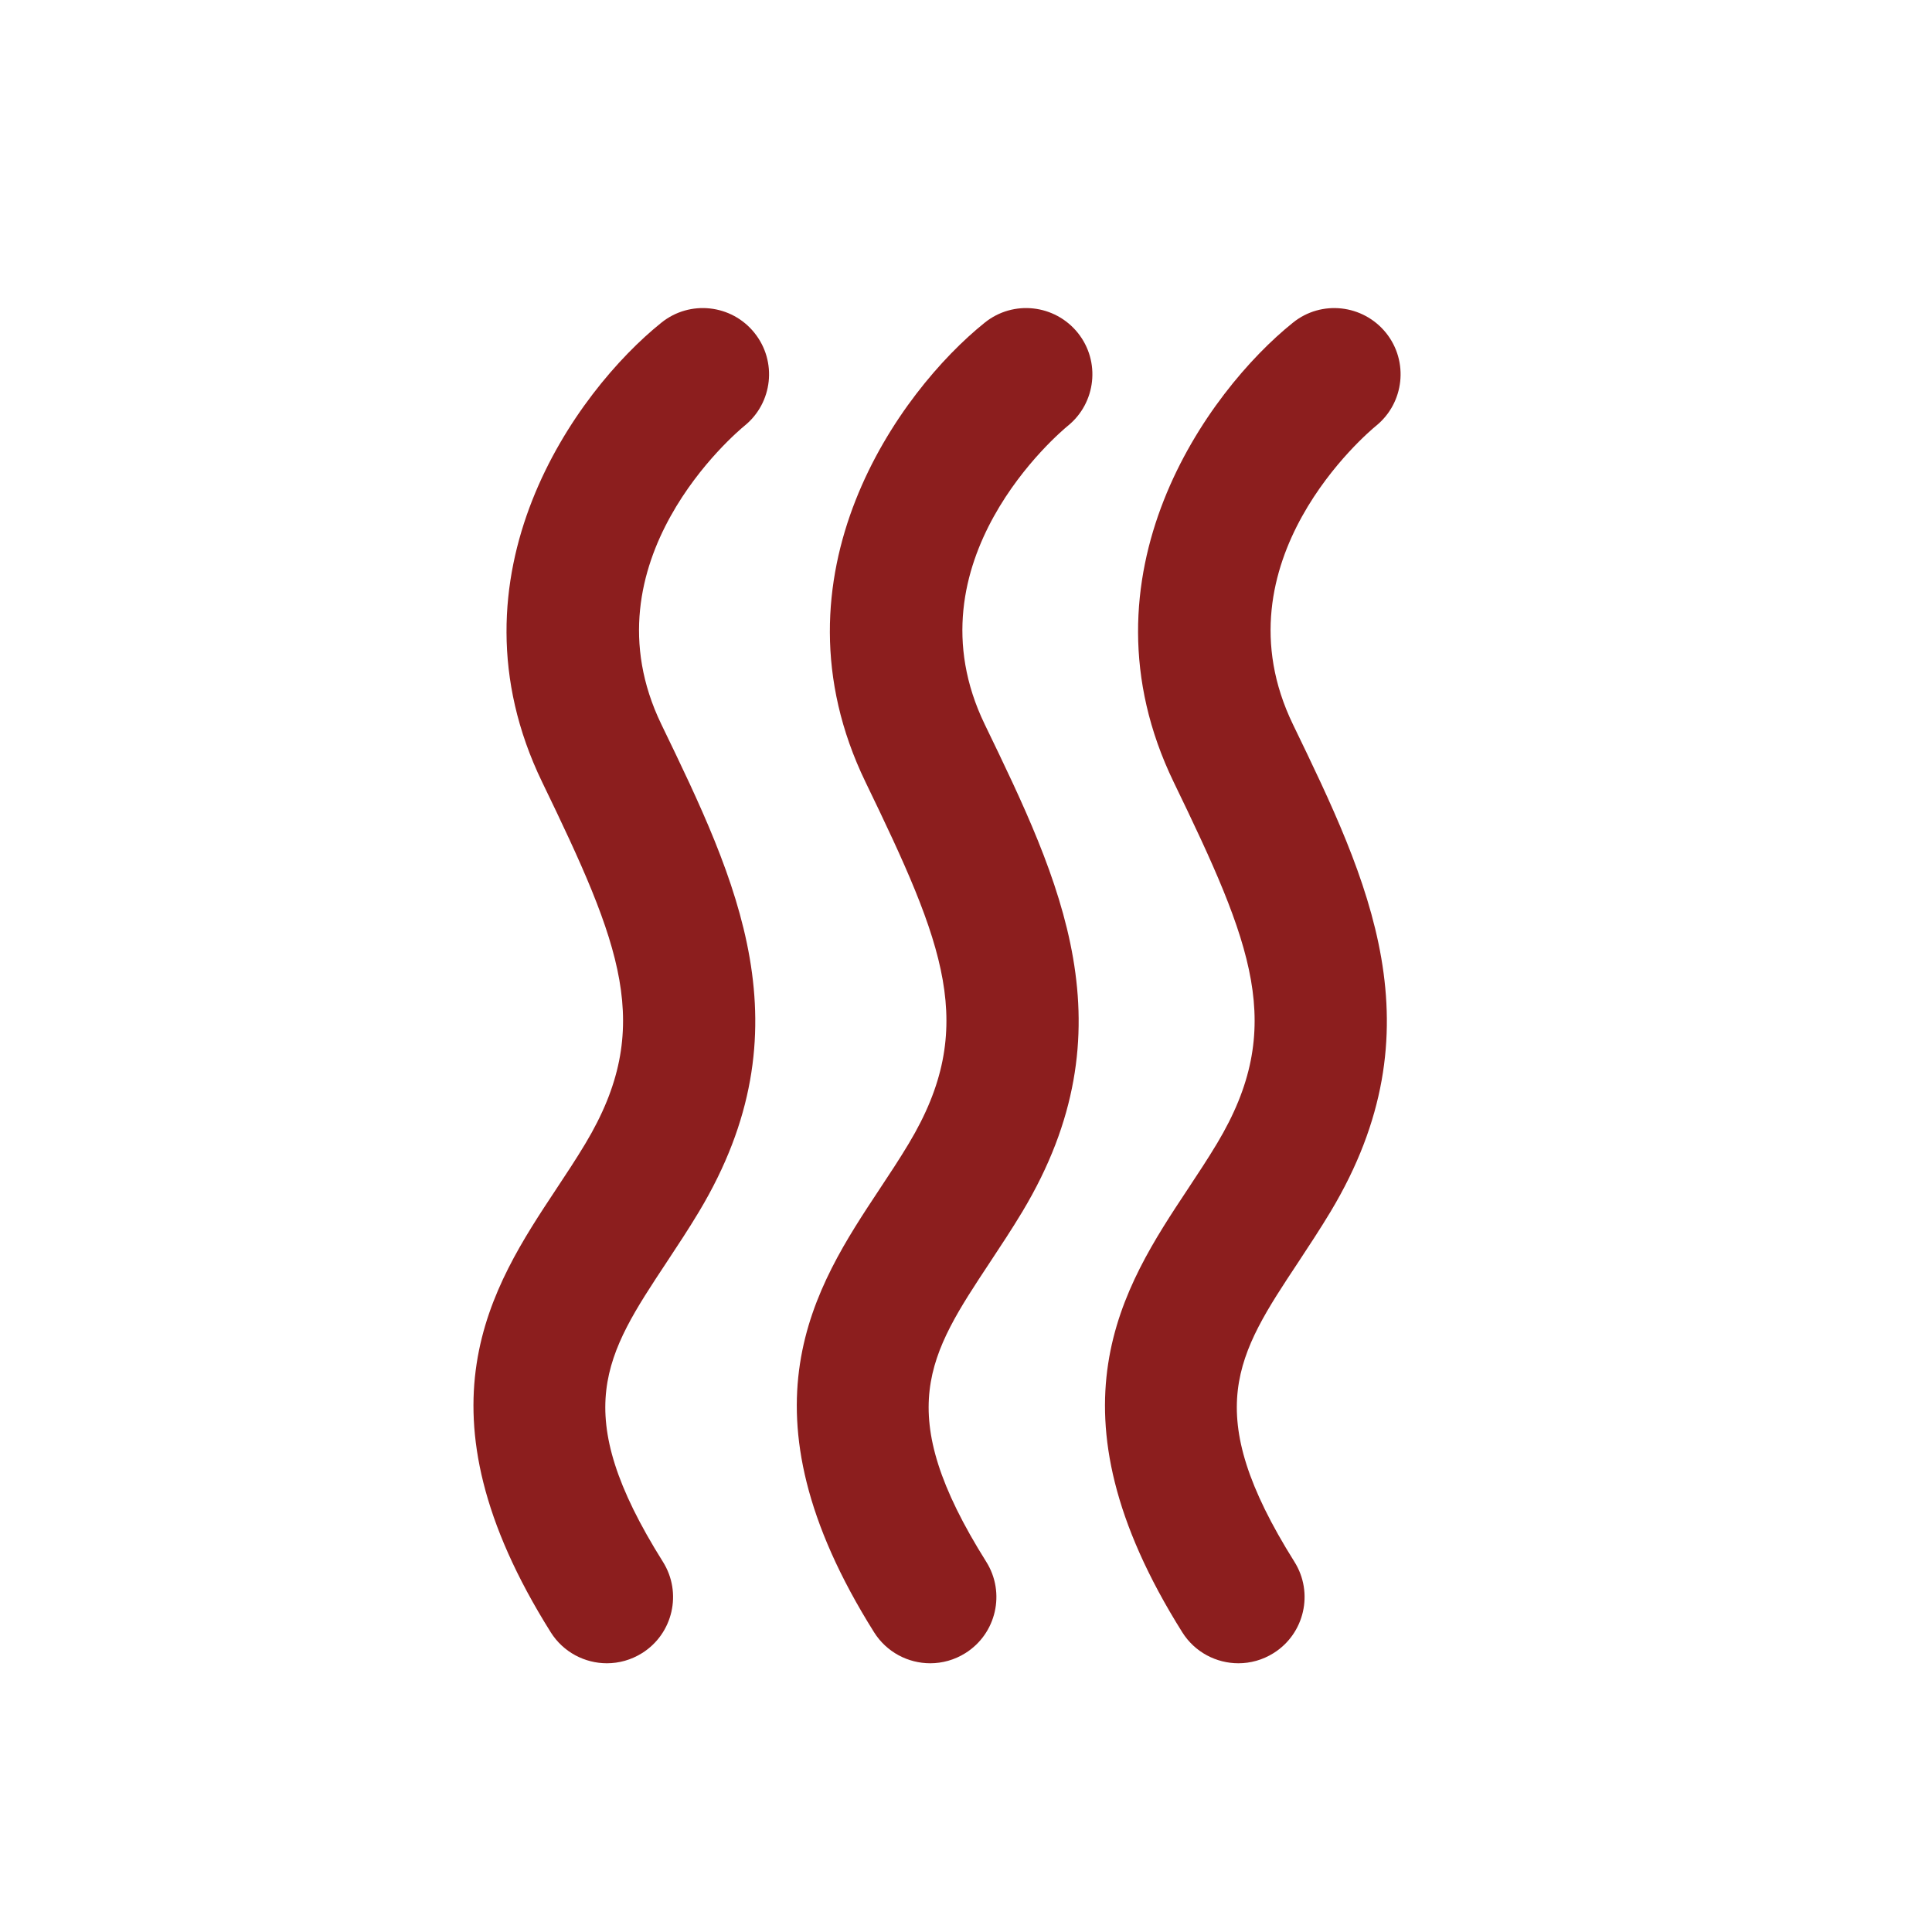 <?xml version="1.0" encoding="utf-8"?>
<!-- Generator: Adobe Illustrator 17.0.0, SVG Export Plug-In . SVG Version: 6.00 Build 0)  -->
<!DOCTYPE svg PUBLIC "-//W3C//DTD SVG 1.1//EN" "http://www.w3.org/Graphics/SVG/1.1/DTD/svg11.dtd">
<svg version="1.1" id="图层_1" xmlns="http://www.w3.org/2000/svg" xmlns:xlink="http://www.w3.org/1999/xlink" x="0px" y="0px"
	 width="170.08px" height="170.08px" viewBox="0 0 170.08 170.08" enable-background="new 0 0 170.08 170.08" xml:space="preserve">
<path fill="#8C1E1E" d="M109.023,146.423c-1.942,0-3.838-0.968-4.942-2.727c-12.339-19.65-5.227-30.394,0.49-39.026
	c0.86-1.304,1.737-2.619,2.562-3.997c6.144-10.241,3.098-17.554-3.809-31.821c-8.826-18.243,3.006-34.434,10.494-40.444
	c2.505-2.024,6.172-1.614,8.199,0.897c2.01,2.505,1.611,6.167-0.883,8.185c-0.649,0.532-14.258,11.932-7.311,26.283
	c6.668,13.782,12.971,26.799,3.308,42.901c-0.917,1.526-1.885,2.989-2.836,4.436c-5.415,8.171-8.678,13.102-0.342,26.38
	c1.714,2.727,0.888,6.332-1.839,8.04C111.153,146.133,110.082,146.423,109.023,146.423z"/>
<path fill="#8C1E1E" d="M81.891,146.423c-1.939,0-3.835-0.968-4.942-2.727c-12.336-19.644-5.227-30.389,0.487-39.021
	c0.863-1.304,1.74-2.625,2.565-4.003c6.144-10.241,3.098-17.554-3.806-31.821c-8.831-18.243,3.001-34.434,10.491-40.444
	c2.511-2.024,6.178-1.614,8.199,0.897c2.01,2.505,1.611,6.167-0.883,8.185c-0.649,0.532-14.258,11.932-7.311,26.283
	c6.668,13.782,12.971,26.799,3.308,42.901c-0.917,1.526-1.885,2.989-2.841,4.436c-5.406,8.171-8.672,13.108-0.336,26.38
	c1.714,2.727,0.888,6.332-1.836,8.04C84.024,146.133,82.95,146.423,81.891,146.423z"/>
<path fill="#8C1E1E" d="M53.427,146.423c-1.939,0-3.835-0.968-4.942-2.727c-12.336-19.65-5.227-30.389,0.484-39.021
	c0.863-1.304,1.74-2.625,2.565-4.003c6.144-10.238,3.098-17.552-3.806-31.821c-8.828-18.243,3.004-34.434,10.494-40.444
	c2.508-2.021,6.184-1.617,8.196,0.897c2.013,2.505,1.617,6.167-0.883,8.185c-0.649,0.532-14.255,11.932-7.311,26.283
	c6.67,13.785,12.968,26.804,3.308,42.901c-0.914,1.526-1.882,2.989-2.838,4.436c-5.406,8.171-8.672,13.102-0.336,26.38
	c1.714,2.727,0.891,6.332-1.836,8.04C55.559,146.133,54.486,146.423,53.427,146.423z"/>
</svg>
